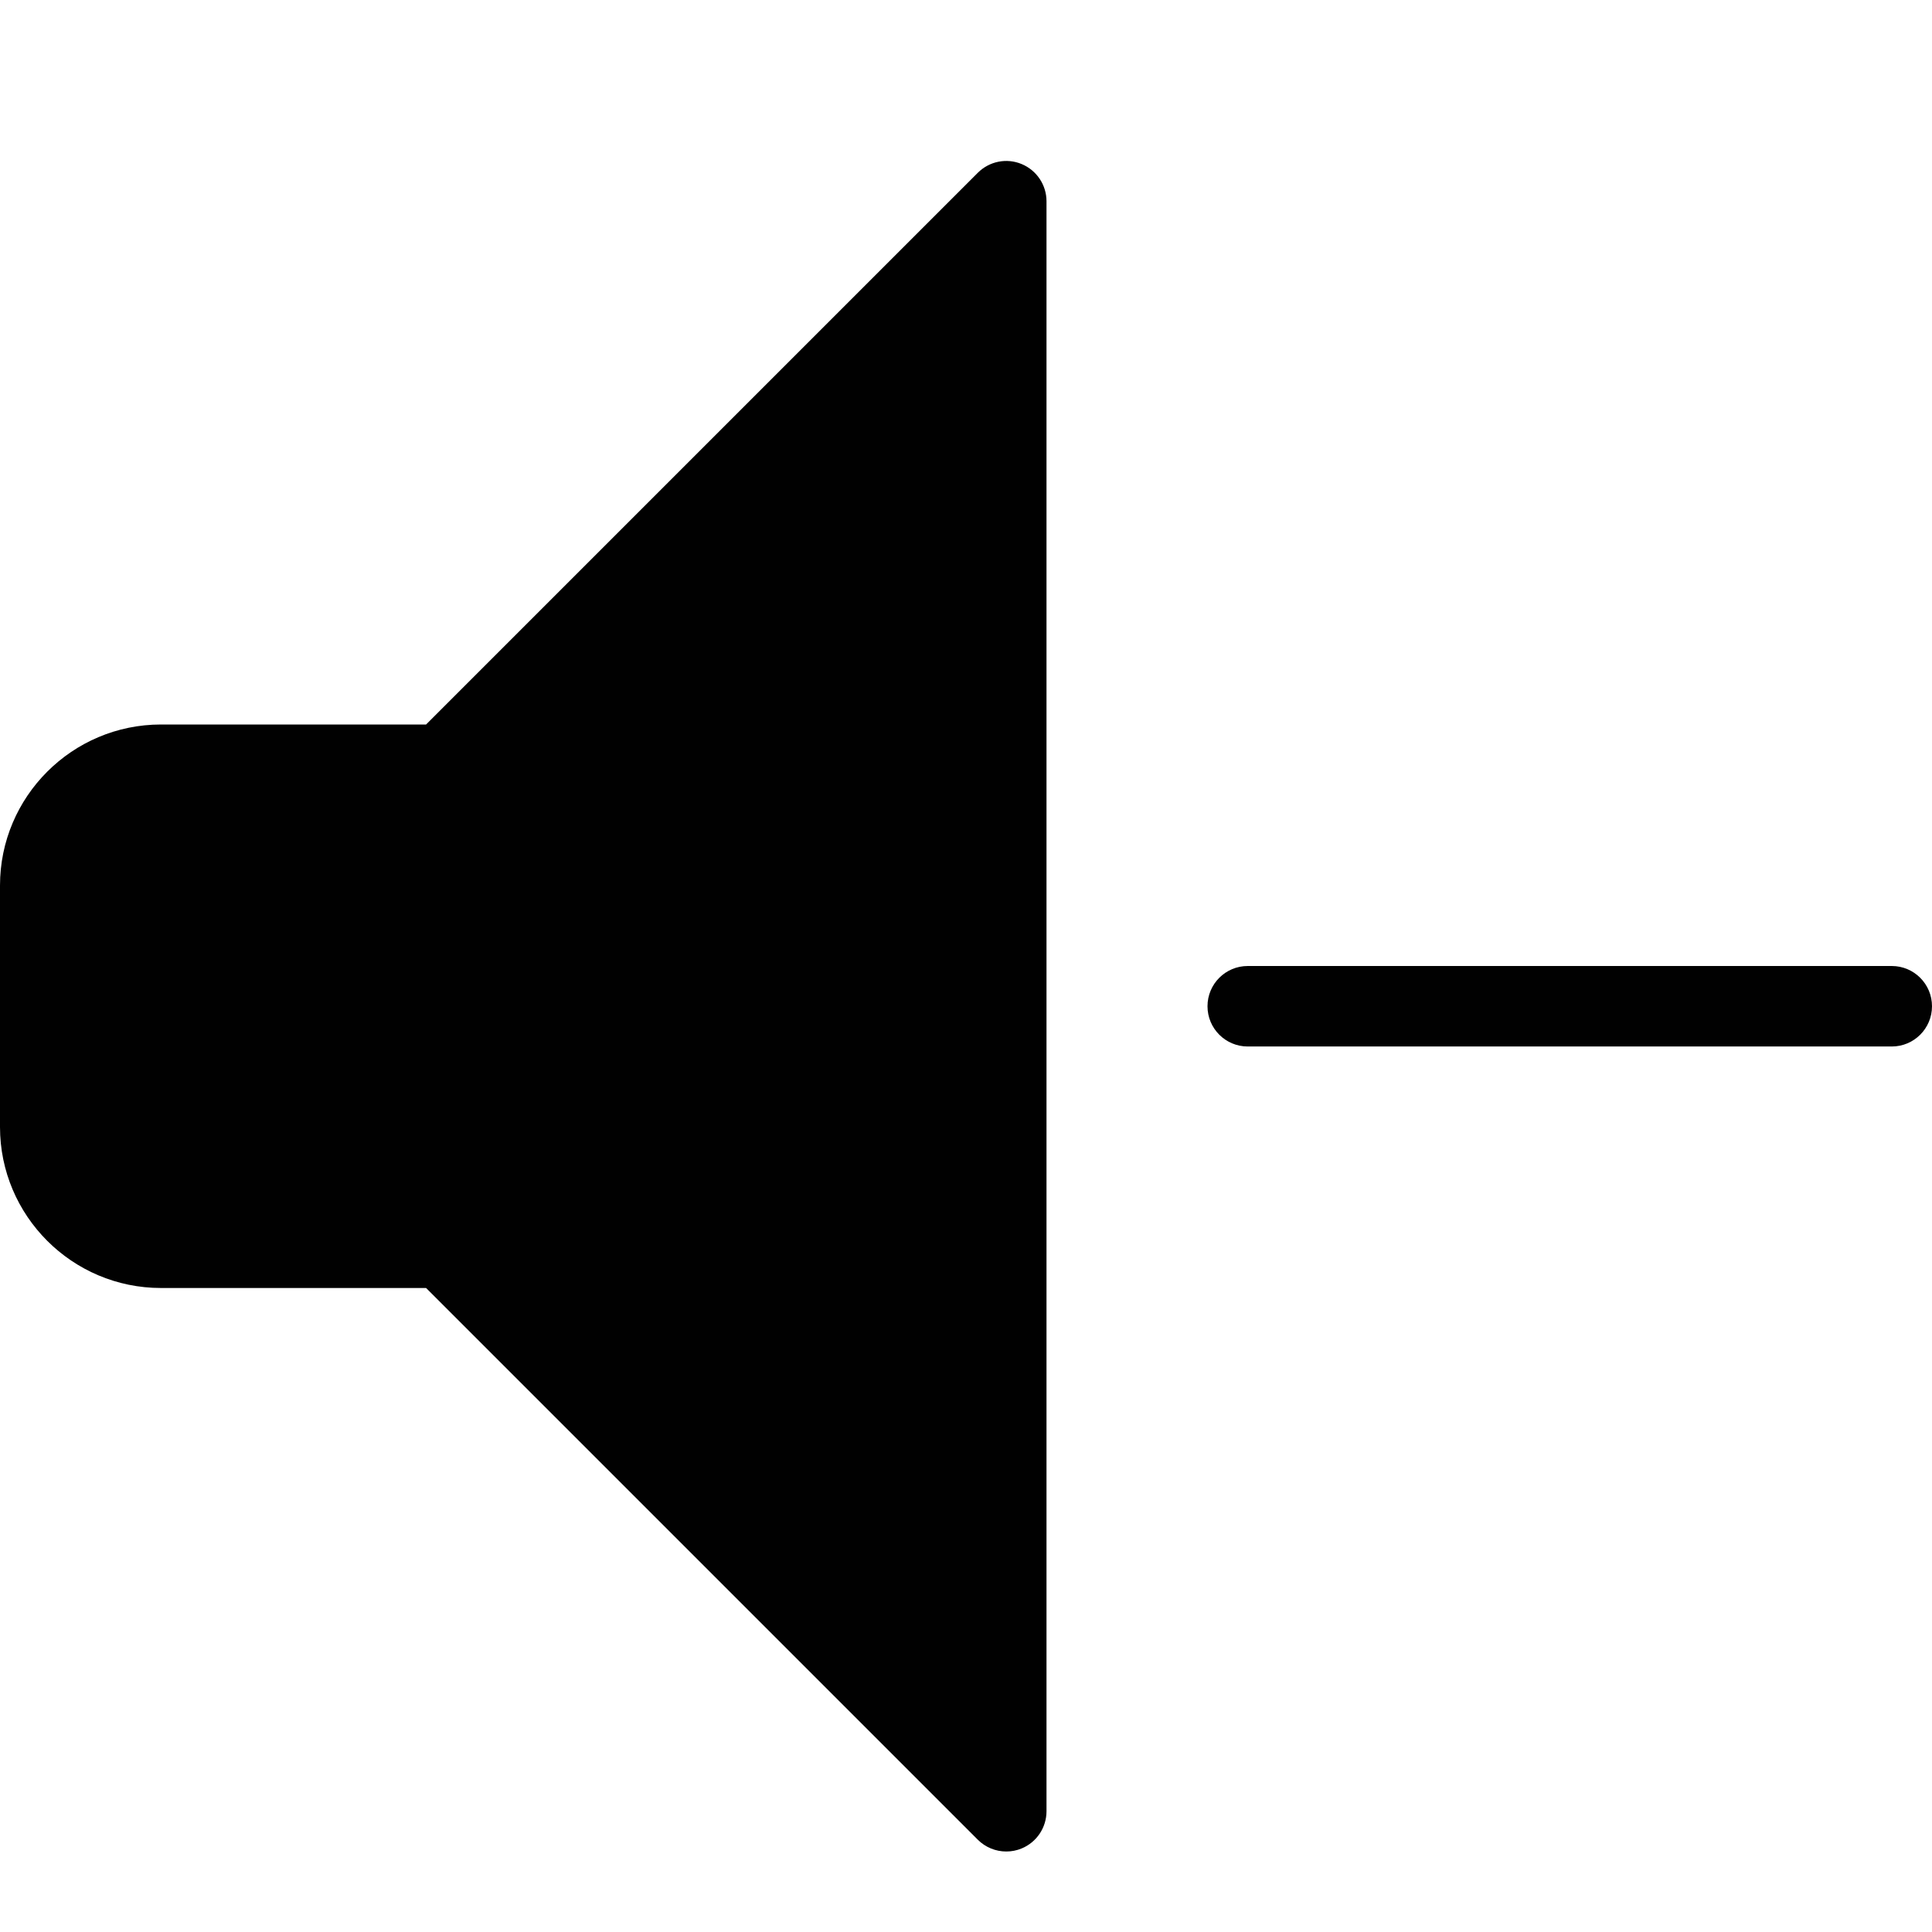 <?xml version="1.0" encoding="utf-8"?>
<!-- Generator: Adobe Illustrator 17.0.0, SVG Export Plug-In . SVG Version: 6.00 Build 0)  -->
<!DOCTYPE svg PUBLIC "-//W3C//DTD SVG 1.1//EN" "http://www.w3.org/Graphics/SVG/1.1/DTD/svg11.dtd">
<svg version="1.1" xmlns="http://www.w3.org/2000/svg" xmlns:xlink="http://www.w3.org/1999/xlink" x="0px" y="0px" width="48px"
	 height="48px" viewBox="0 0 48 48" enable-background="new 0 0 48 48" xml:space="preserve">
<g id="nyt_x5F_exporter_x5F_info" display="none">
</g>
<g id="Layer_3">
	<g>
		<path fill="#010101" d="M47,24H31c-0.552,0-1,0.447-1,1c0,0.553,0.448,1,1,1h16c0.552,0,1-0.447,1-1C48,24.447,47.552,24,47,24z"
			/>
		<path fill="#010101" d="M25.383,4.076c-0.375-0.157-0.804-0.069-1.09,0.217L10.586,18H4c-2.206,0-4,1.794-4,4v6
			c0,2.206,1.794,4,4,4h6.586l13.707,13.707C24.484,45.898,24.74,46,25,46c0.129,0,0.259-0.024,0.383-0.076
			C25.756,45.77,26,45.404,26,45V5C26,4.596,25.756,4.231,25.383,4.076z"/>
	</g>
</g>
</svg>
